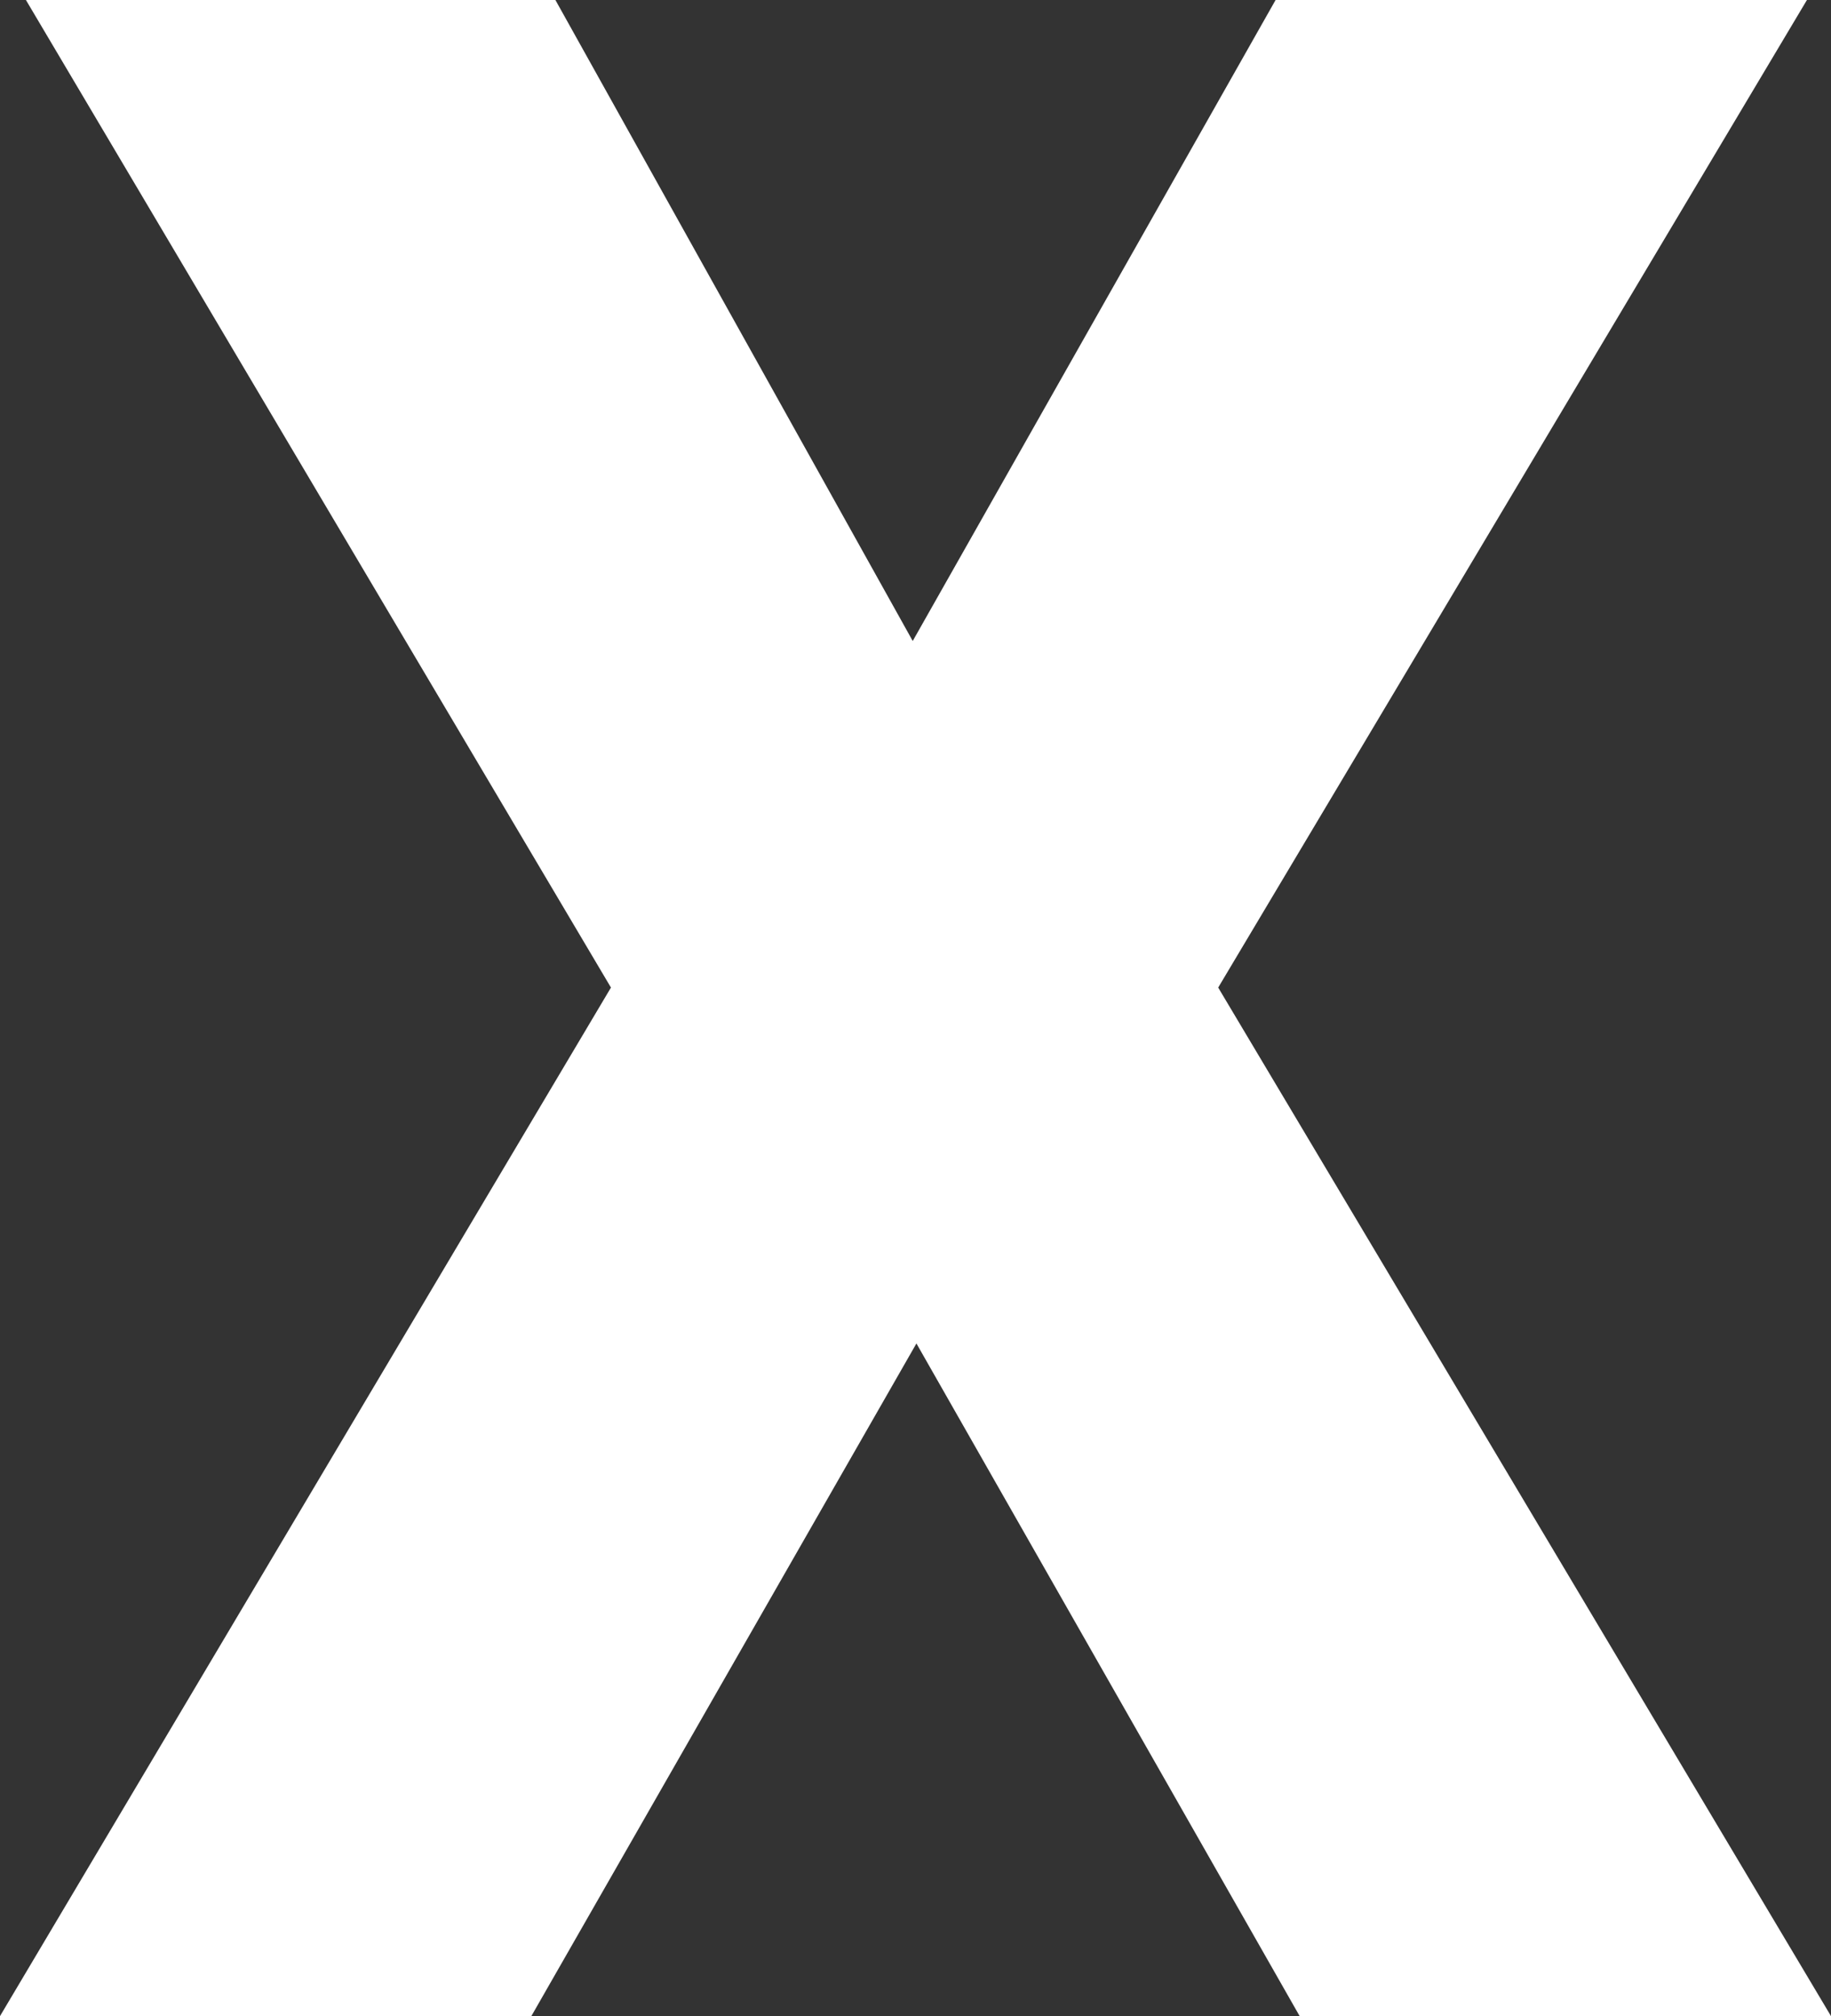 <svg width="158" height="174" viewBox="0 0 158 174" fill="none" xmlns="http://www.w3.org/2000/svg">
<rect x="0" y="0" width="158" height="174" fill="#333333" stroke="none"/>
<path d="M47.927 0L78.76 55.32L110.073 0H155.923L105.12 85.231L158 174H112.15L79.08 115.946L45.85 174H0L52.72 85.231L2.237 0H47.927Z" fill="white"/>
</svg>
